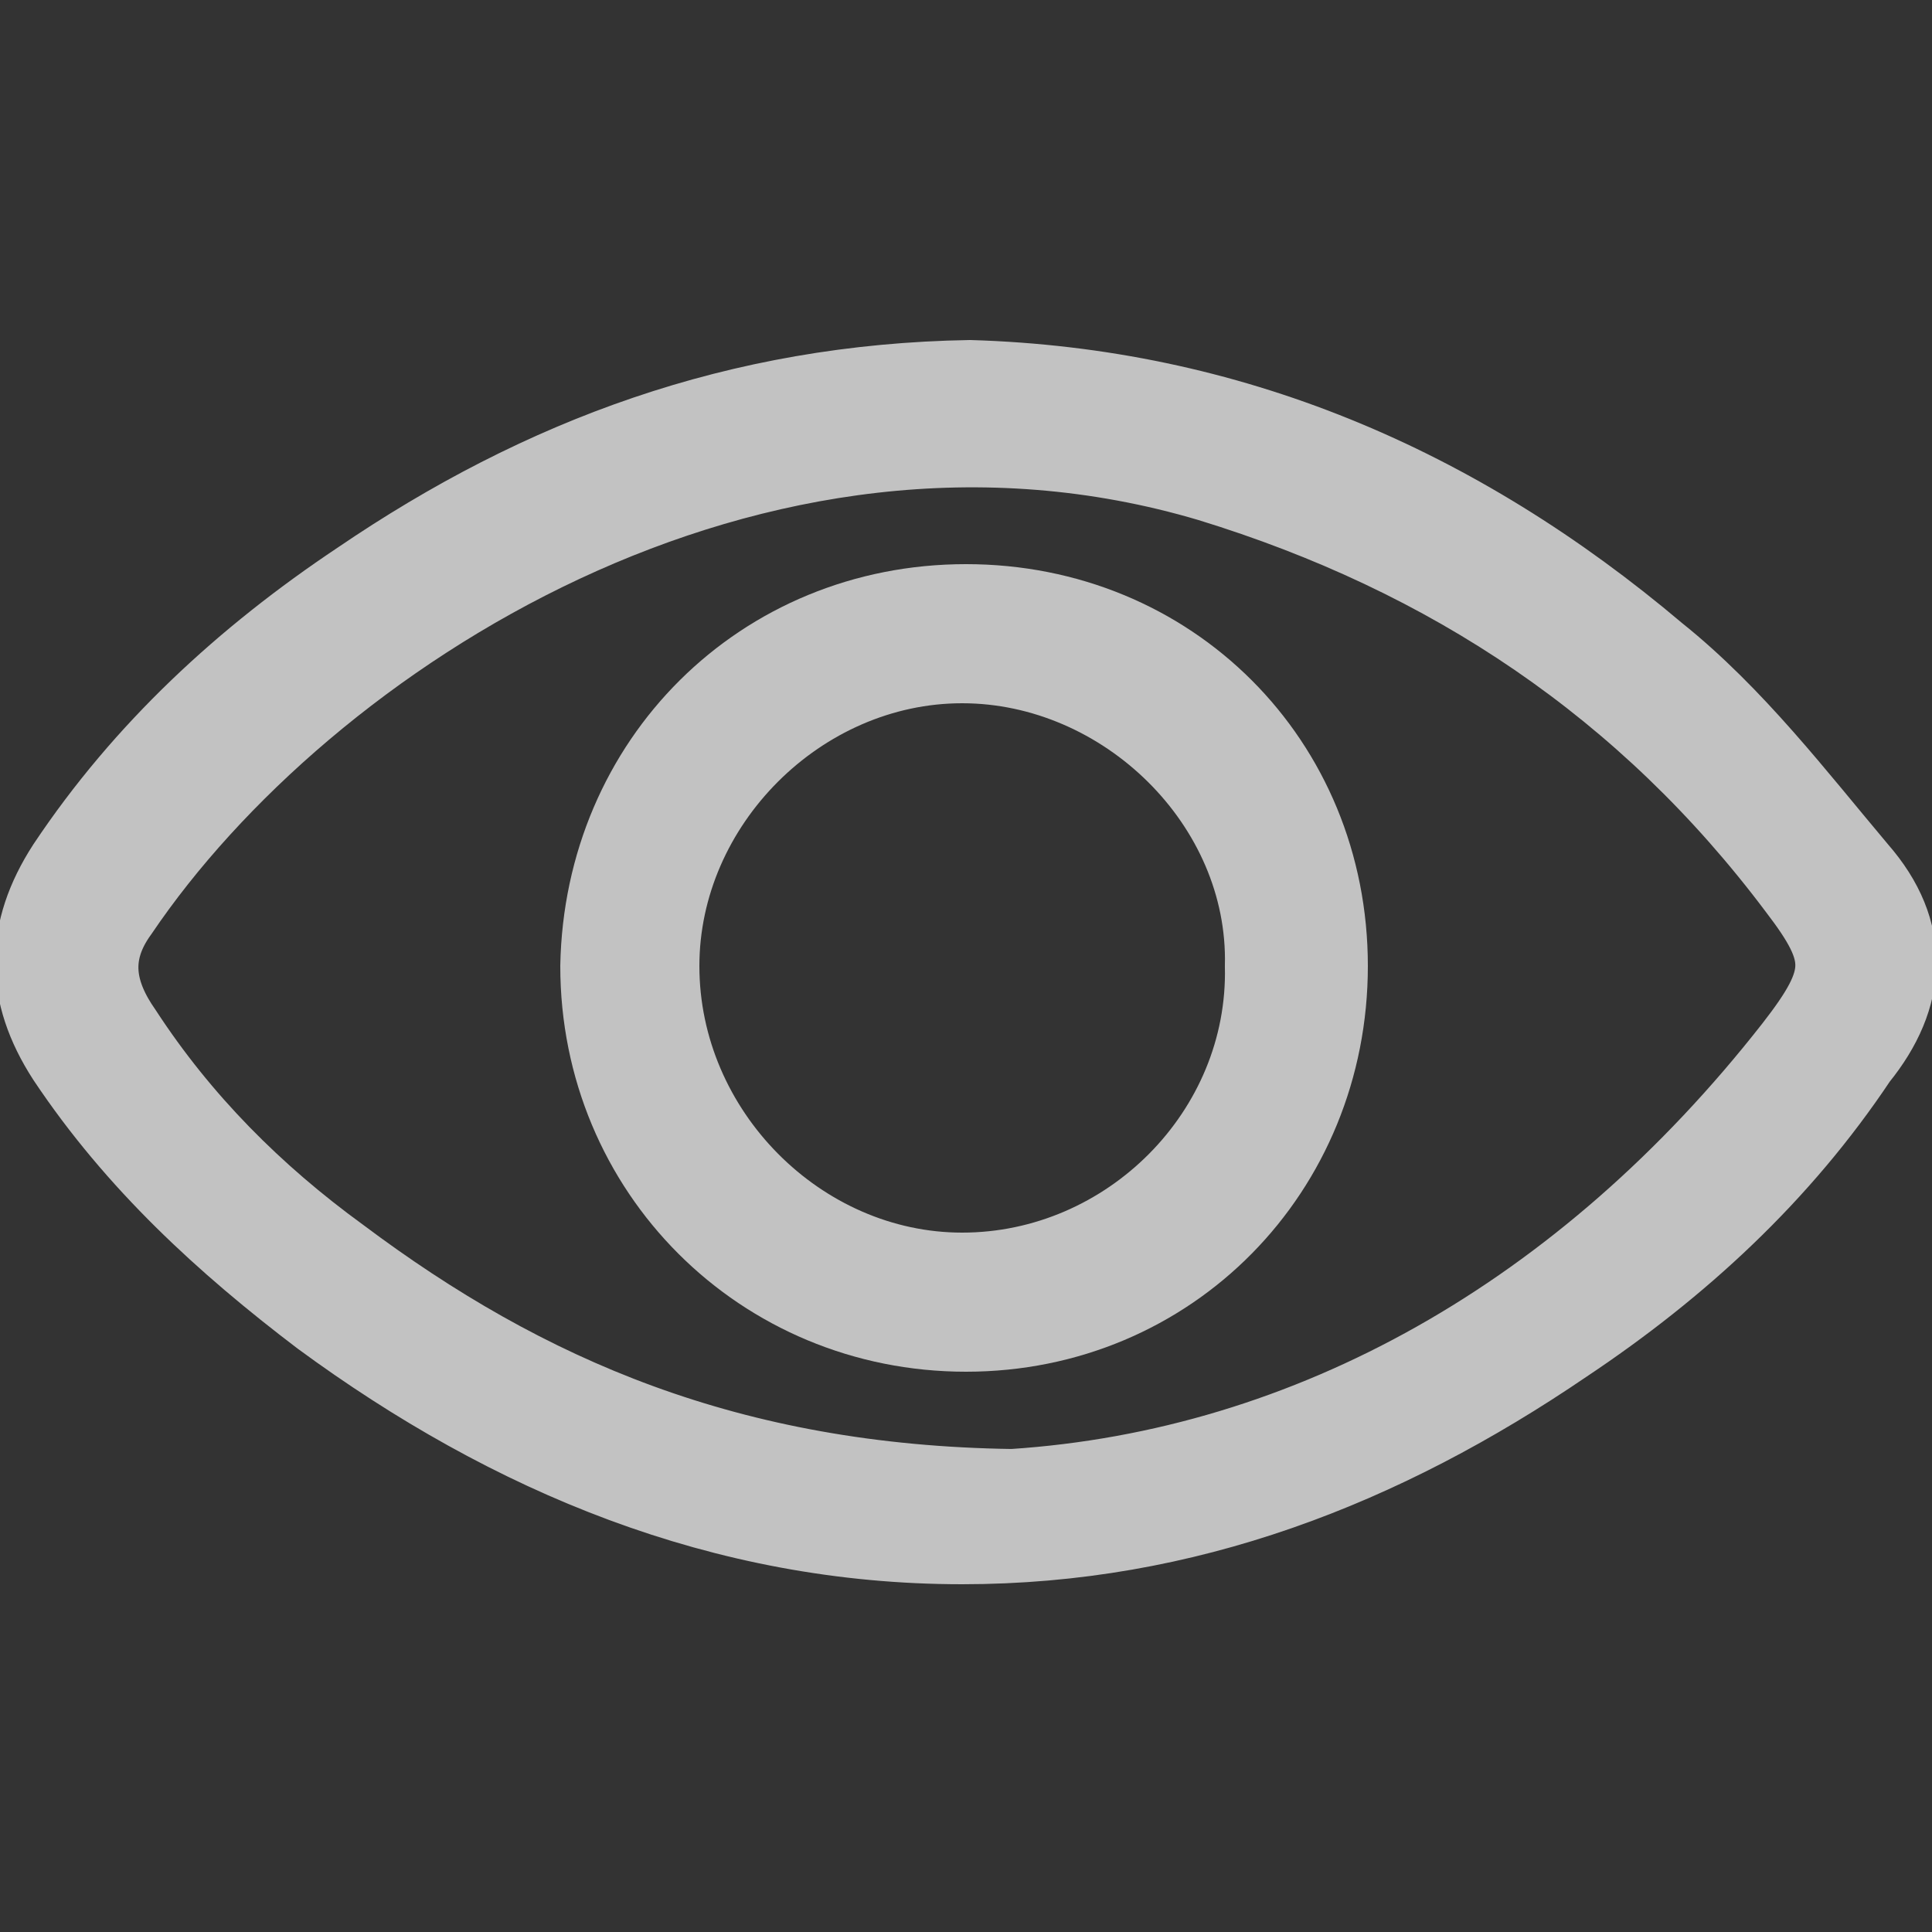 <?xml version="1.0" encoding="utf-8"?>
<!-- Generator: Adobe Illustrator 22.0.1, SVG Export Plug-In . SVG Version: 6.00 Build 0)  -->
<svg version="1.1" id="Layer_1" xmlns="http://www.w3.org/2000/svg" xmlns:xlink="http://www.w3.org/1999/xlink" x="0px" y="0px"
	 viewBox="0 0 50 50" style="enable-background:new 0 0 50 50;" xml:space="preserve">
<rect x="0" y="0" width="50" height="50" fill="#333333" stroke="none"/>
<style type="text/css">
	.st0{opacity:0.7;}
	.st1{fill:#FFFFFF;stroke:#FFFFFF;stroke-width:2;stroke-miterlimit:10;}
</style>
<g id="Layer_2_1_">
</g>
<g class="st0">
	<path class="st1" d="M48.1,22.5c-1.6-1.9-3.2-4-5.2-5.6c-5.2-4.4-11.1-6.9-17.8-7.1c-6,0.1-11.1,2-15.8,5.2c-3,2-5.6,4.4-7.6,7.4
		c-1.1,1.7-1.1,3.3,0,5c1.8,2.7,4.1,4.8,6.6,6.7c4.9,3.6,10.4,5.9,16.6,5.9c5.8,0,10.9-2,15.6-5.2c3-2,5.6-4.4,7.6-7.4
		C49.4,25.8,49.5,24.1,48.1,22.5z M46.4,27.1C41,34,33.9,38,26.2,38.5c-7.3-0.1-12.6-2.4-17.4-6c-2.2-1.6-4.1-3.5-5.6-5.8
		c-0.7-1-0.9-2-0.1-3.1c4.8-7.1,16.4-14.6,28.2-11.1c6.2,1.9,11.3,5.3,15.2,10.5C47.8,24.7,47.8,25.3,46.4,27.1z"/>
	<path class="st1" d="M25,15.6c-5.3,0-9.4,4.1-9.5,9.4c0,5.3,4.2,9.5,9.5,9.5c5.3,0,9.4-4.2,9.4-9.5C34.4,19.7,30.3,15.6,25,15.6z
		 M24.9,32.9c-4.2,0-7.8-3.6-7.8-7.9c0-4.2,3.6-7.8,7.8-7.8c4.2,0,7.9,3.6,7.8,7.8C32.8,29.3,29.2,32.9,24.9,32.9z"/>
</g>
</svg>
